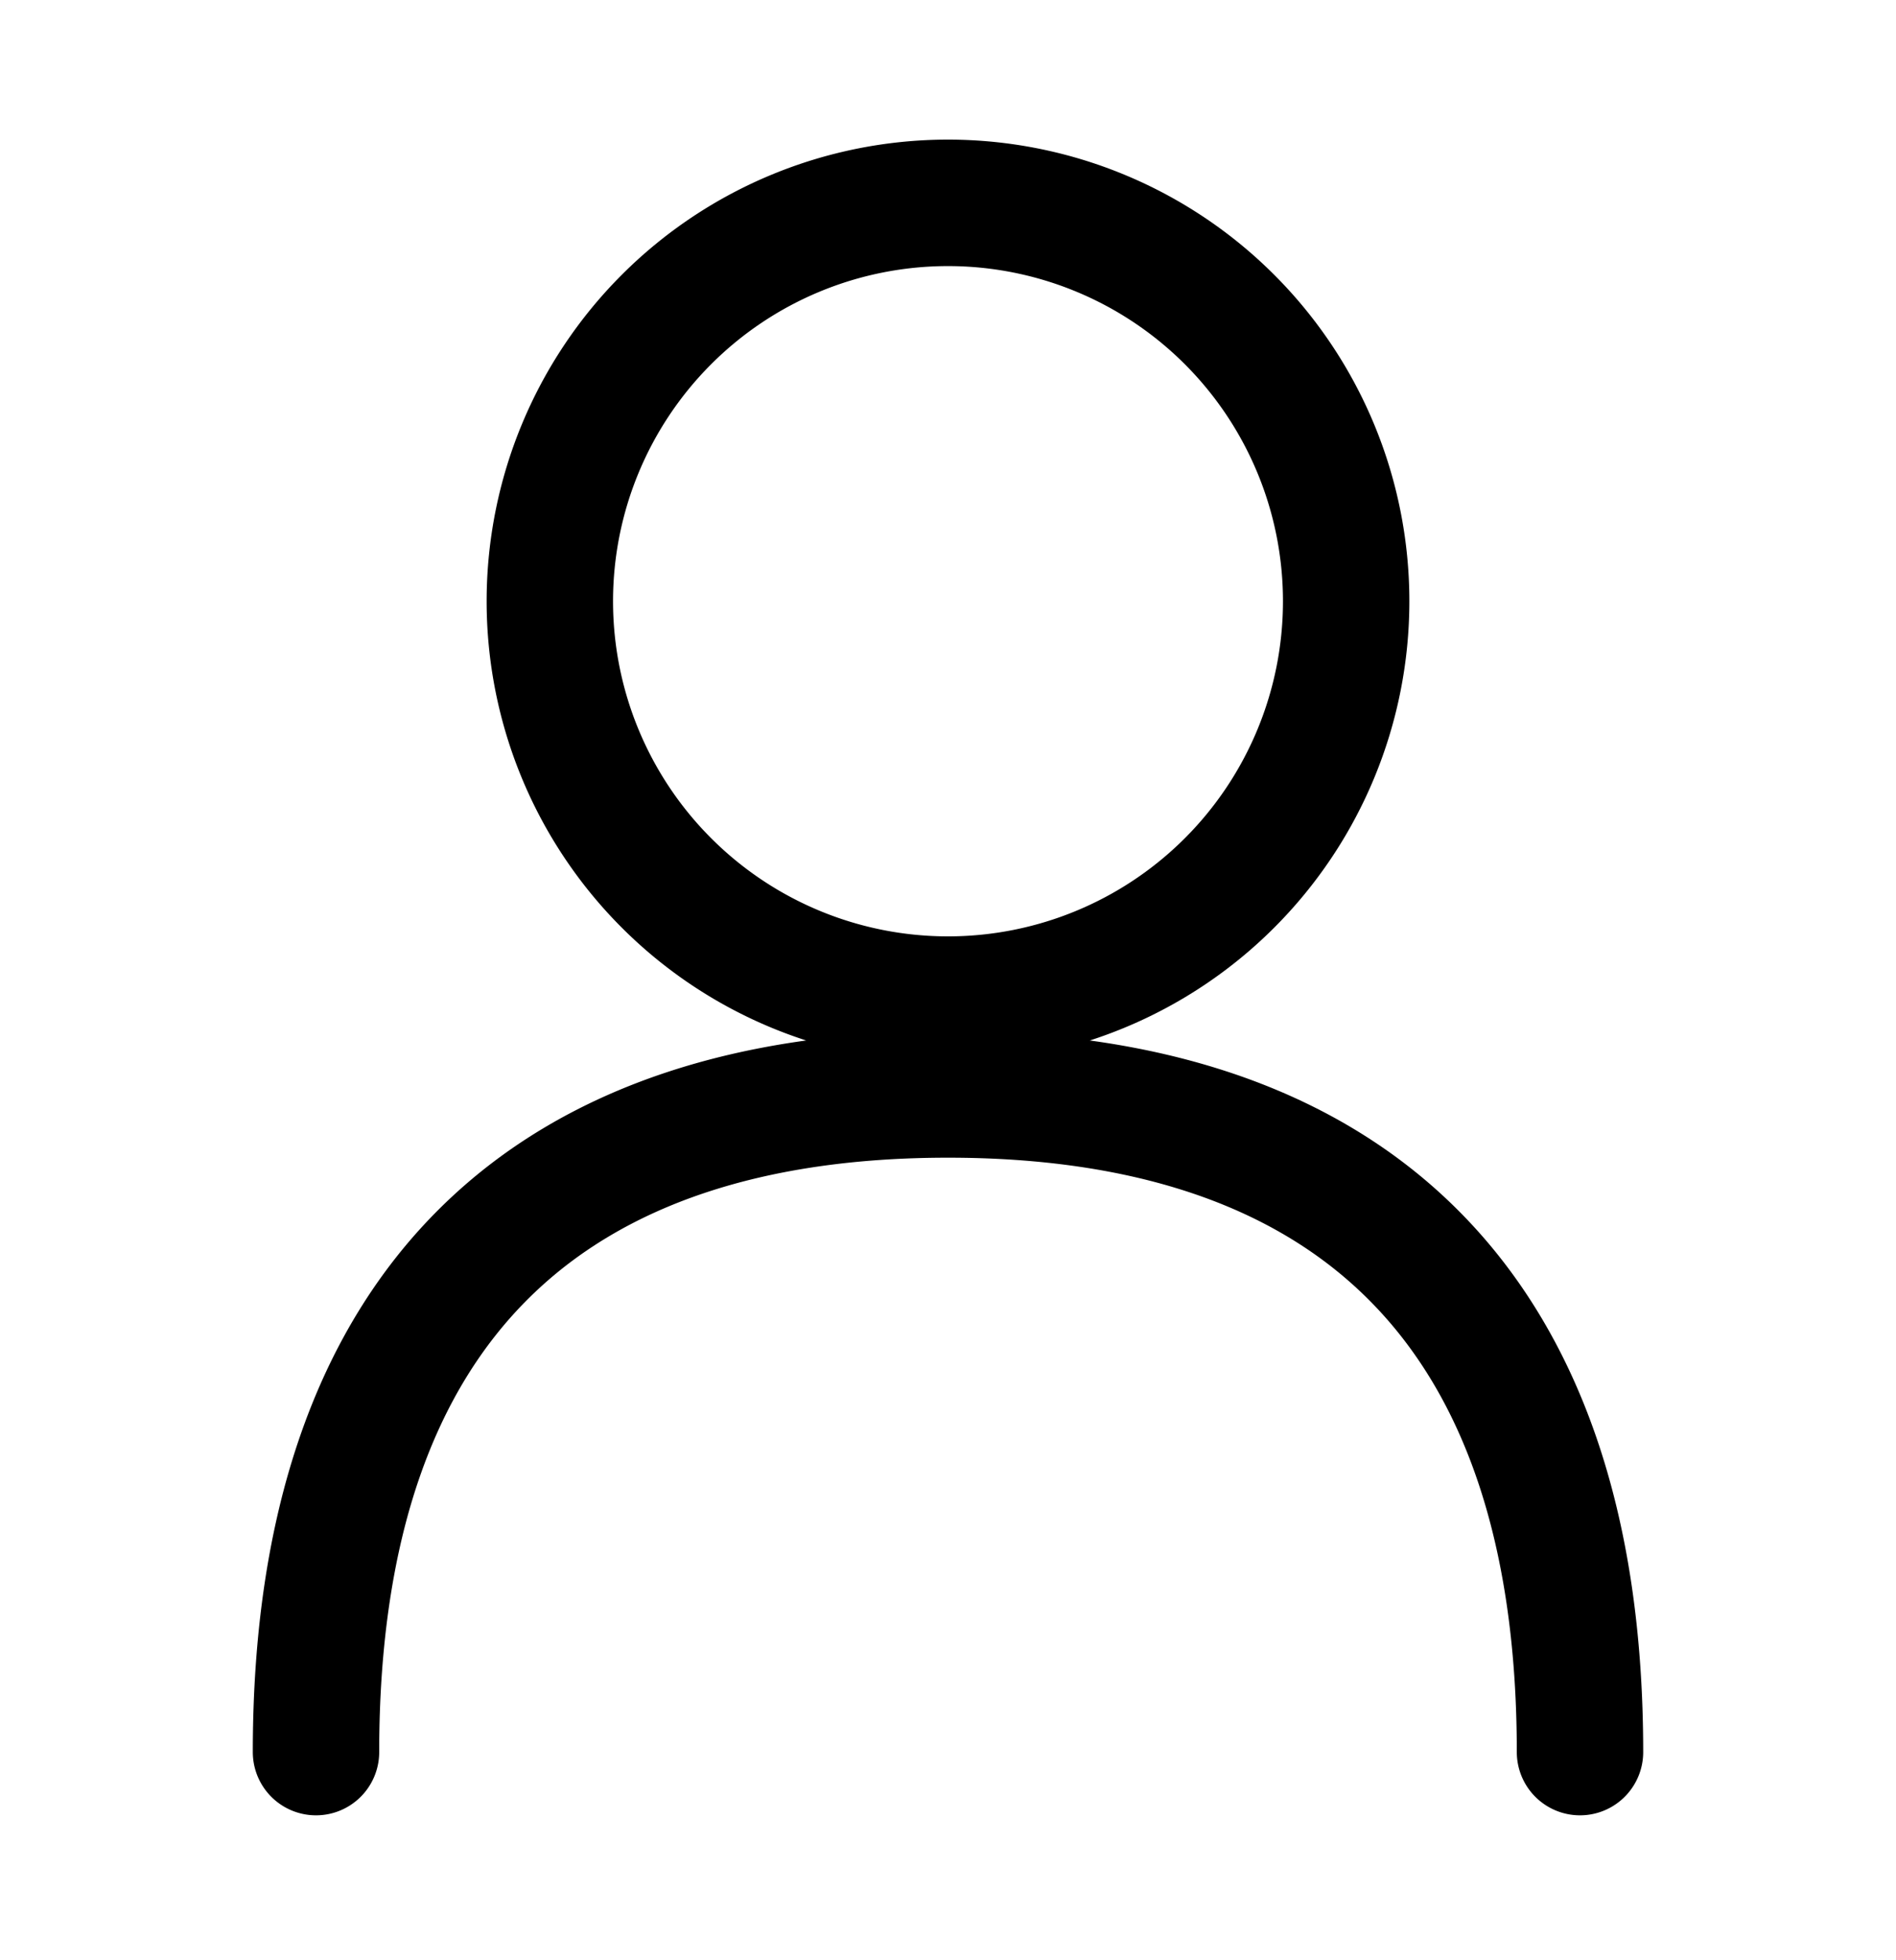 <svg xmlns="http://www.w3.org/2000/svg" width="30" height="31" fill="none"><path stroke="#000" stroke-linecap="round" stroke-width="2" d="M5 27.708c0-7.2 3.8-10.4 10-10.4s10 3.2 10 10.4m-10-11.9a6.3 6.3 0 1 0 0-12.6 6.3 6.3 0 0 0 0 12.6Z"/></svg>
